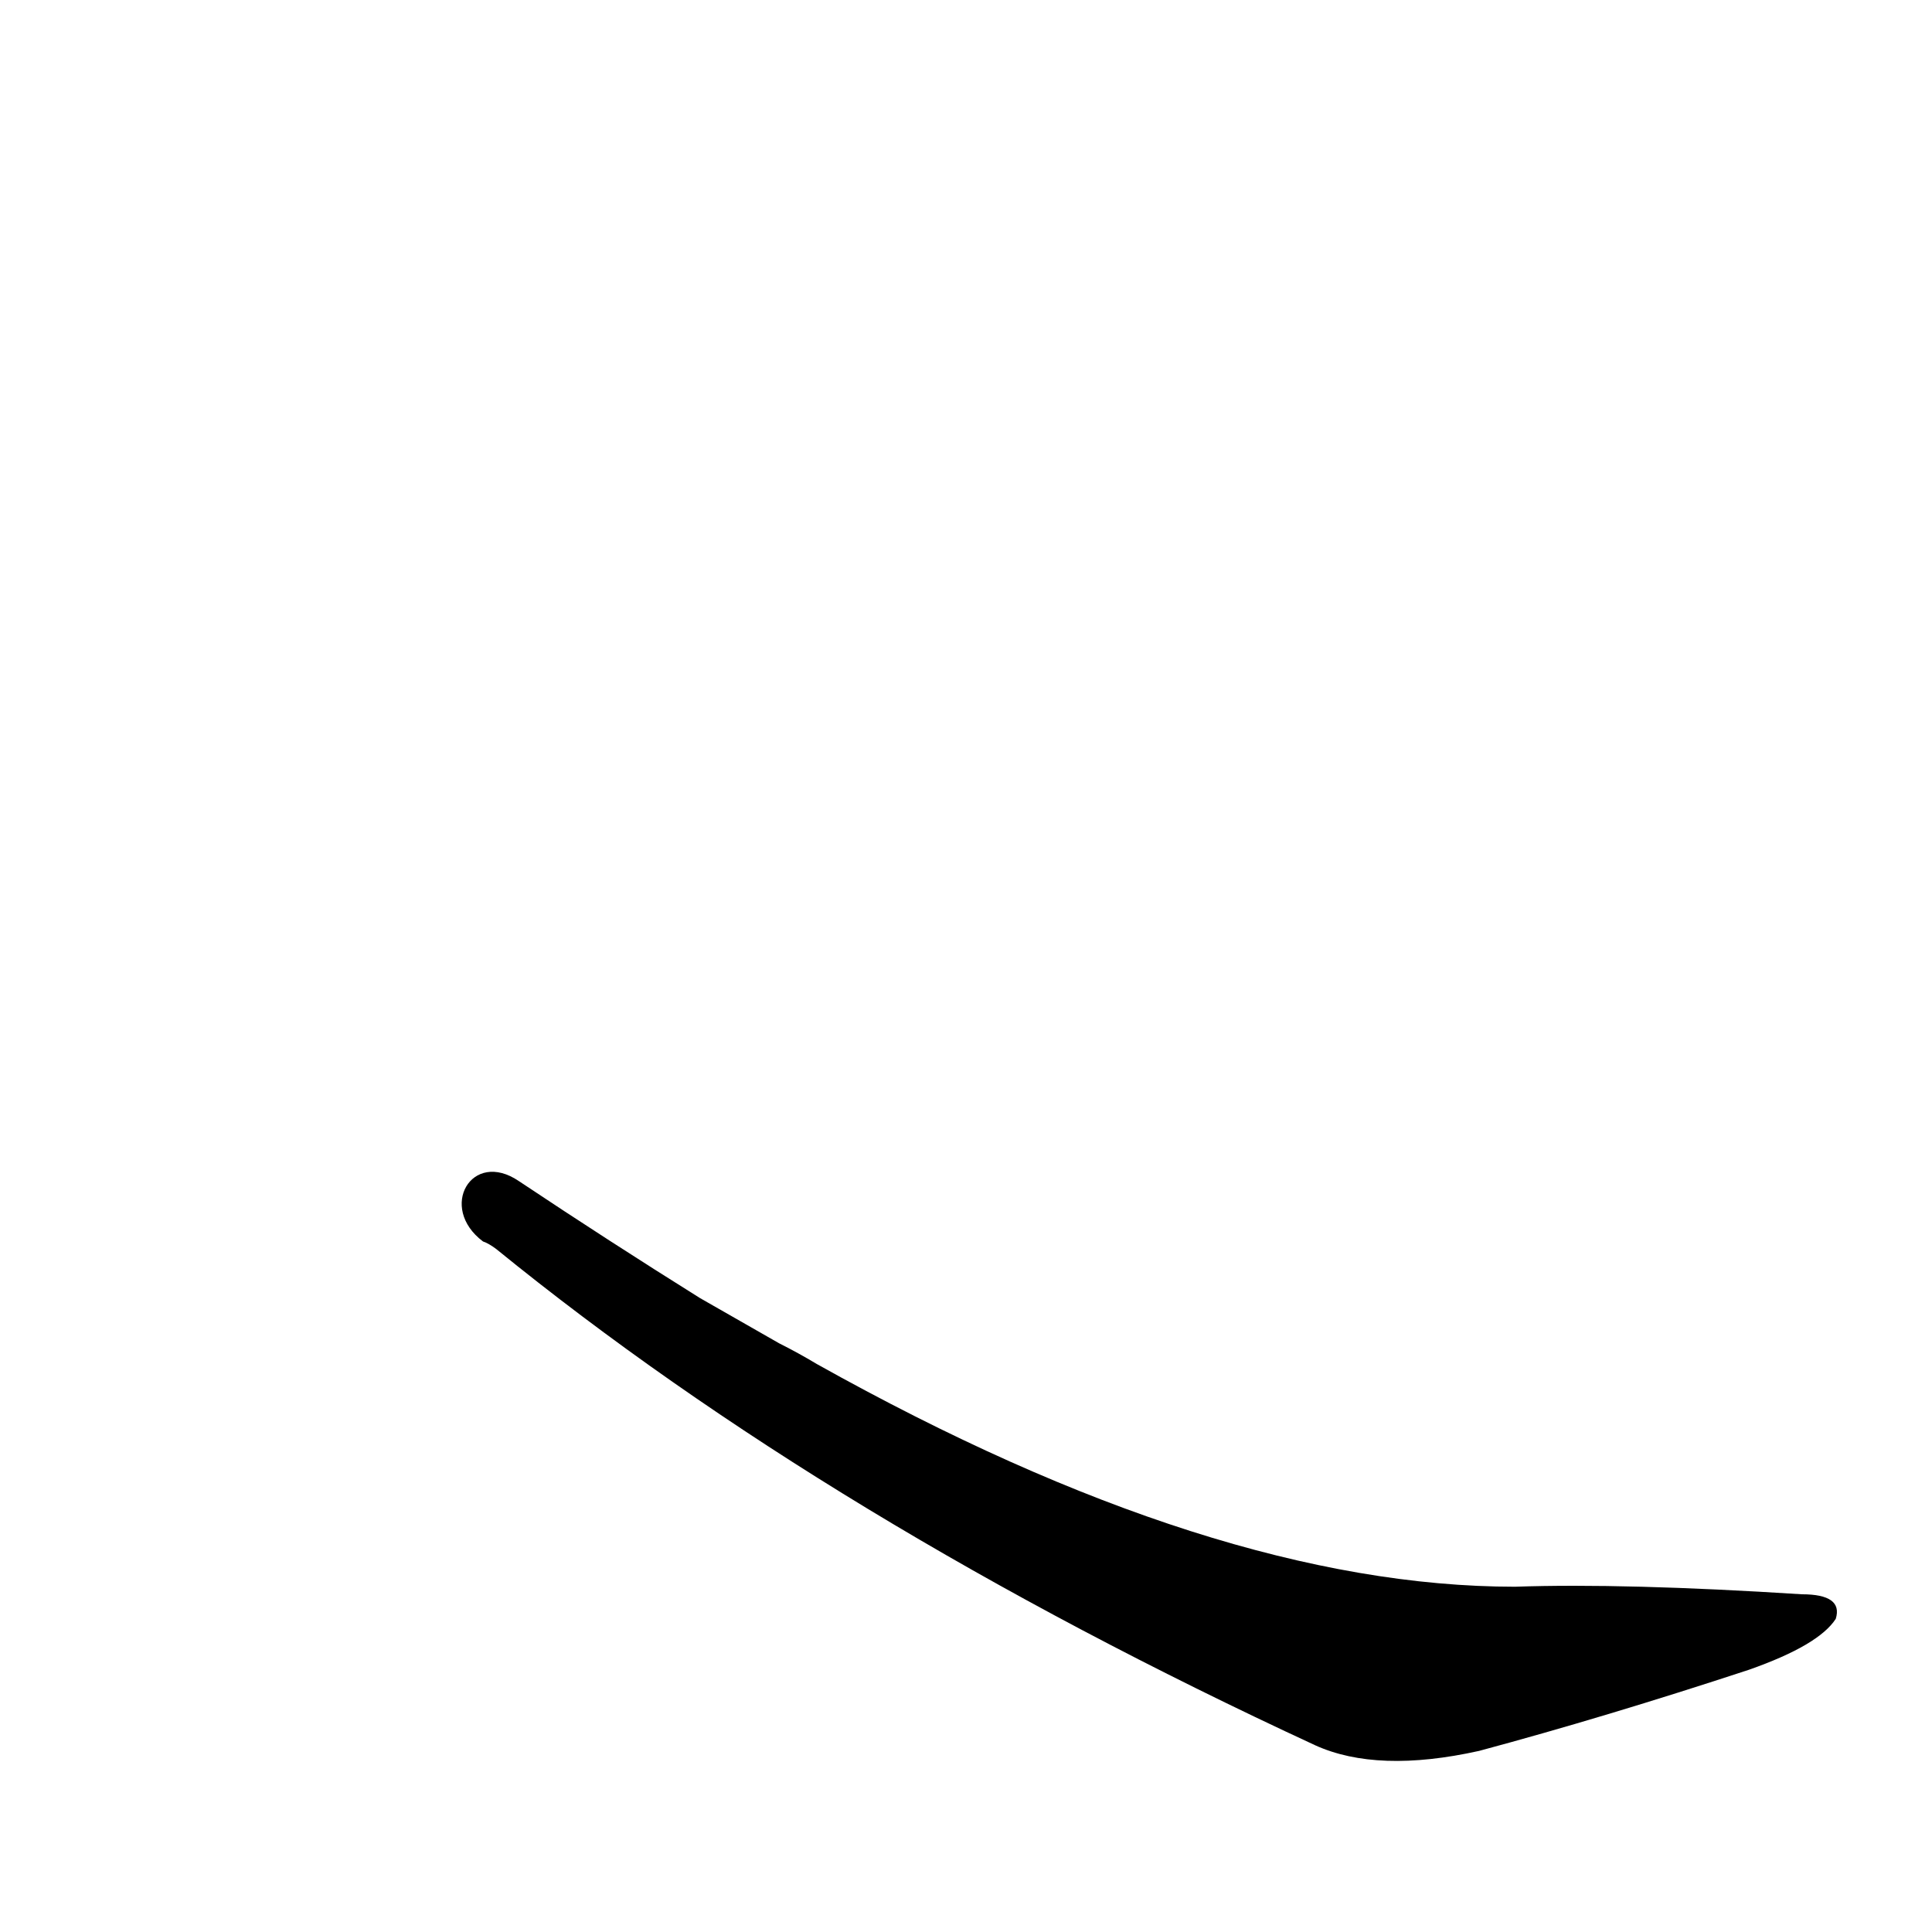 <?xml version='1.0' encoding='utf-8'?>
<svg xmlns="http://www.w3.org/2000/svg" version="1.1" viewBox="0 0 1024 1024"><g transform="scale(1, -1) translate(0, -900)"><path d="M 256 242 Q 259 241 263 238 Q 440 94 697 -25 Q 730 -40 784 -28 Q 851 -10 927 15 Q 964 28 973 42 Q 977 55 955 55 Q 861 61 803 59 Q 644 59 433 177 Q 423 183 413 188 L 371 212 Q 323 242 275 274 C 250 291 232 260 256 242 Z" fill="black" /></g></svg>